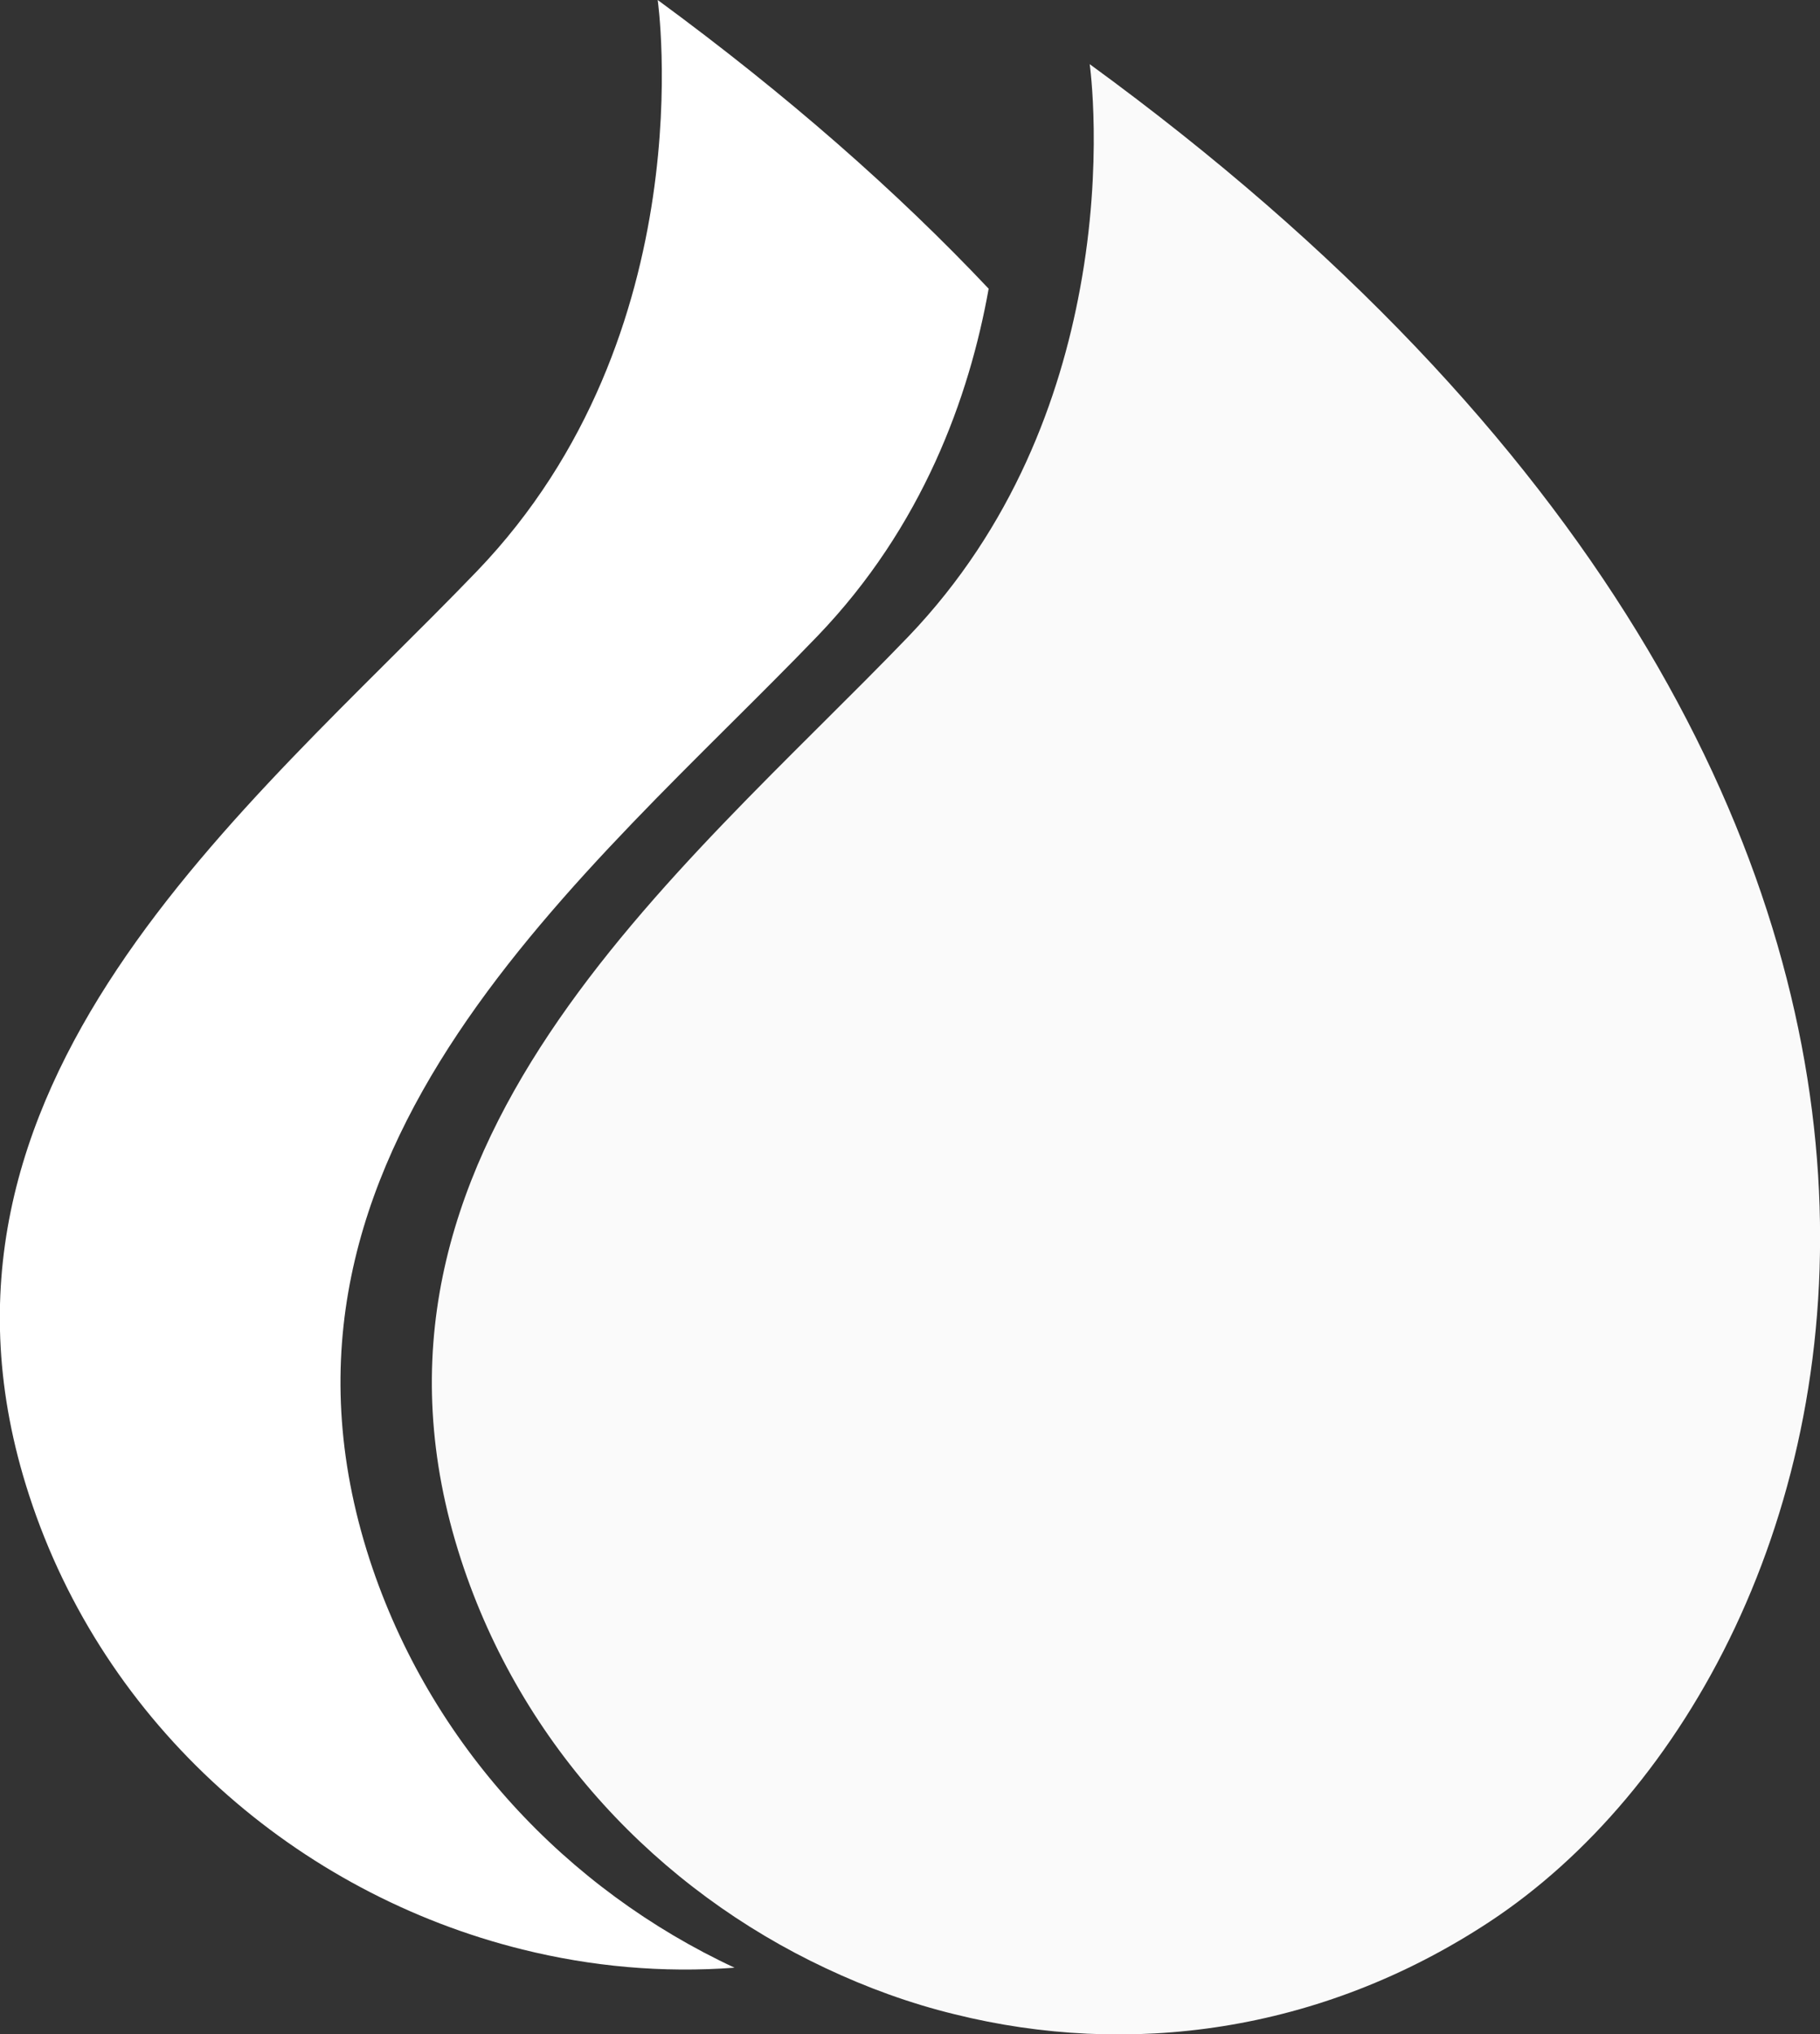 <?xml version="1.0" encoding="utf-8"?>
<!-- Generator: Adobe Illustrator 18.0.0, SVG Export Plug-In . SVG Version: 6.00 Build 0)  -->
<!DOCTYPE svg PUBLIC "-//W3C//DTD SVG 1.1//EN" "http://www.w3.org/Graphics/SVG/1.1/DTD/svg11.dtd">
<svg version="1.1" id="Layer_1" xmlns="http://www.w3.org/2000/svg" xmlns:xlink="http://www.w3.org/1999/xlink" x="0px" y="0px"
	 viewBox="0 0 300.8 336.1" enable-background="new 0 0 300.8 336.1" xml:space="preserve">
<rect x="0" y="0" width="300.8" height="336.1" fill="#333333" stroke="none"/>
<path fill="#FFFFFF" d="M61.1,257.7c-22-67.7,36.2-113.3,74-152.6c17.4-18.1,25.1-39.5,28.3-57.4c-15.1-16-33.3-32-54.7-47.7
	c0,0,7.9,55.1-29.9,94.4c-37.8,39.3-96,85-74,152.6c12.4,38.2,44.4,65.9,81.6,75.1c11.3,2.8,23.1,3.9,35,3
	C93.7,312.2,71.1,288.3,61.1,257.7z"/>
<path fill="#FAFAFA" d="M180.1,10.6c0,0,2.3,16.1-1.6,37.1c-3.3,17.9-11,39.3-28.3,57.4c-37.8,39.3-96,85-74,152.6
	c10,30.7,32.6,54.5,60.3,67.5c6.8,3.2,13.9,5.8,21.3,7.6c28.6,7.1,60.3,3.2,88.4-15.3C310.7,275,348.5,133.3,180.1,10.6z"/>
</svg>

